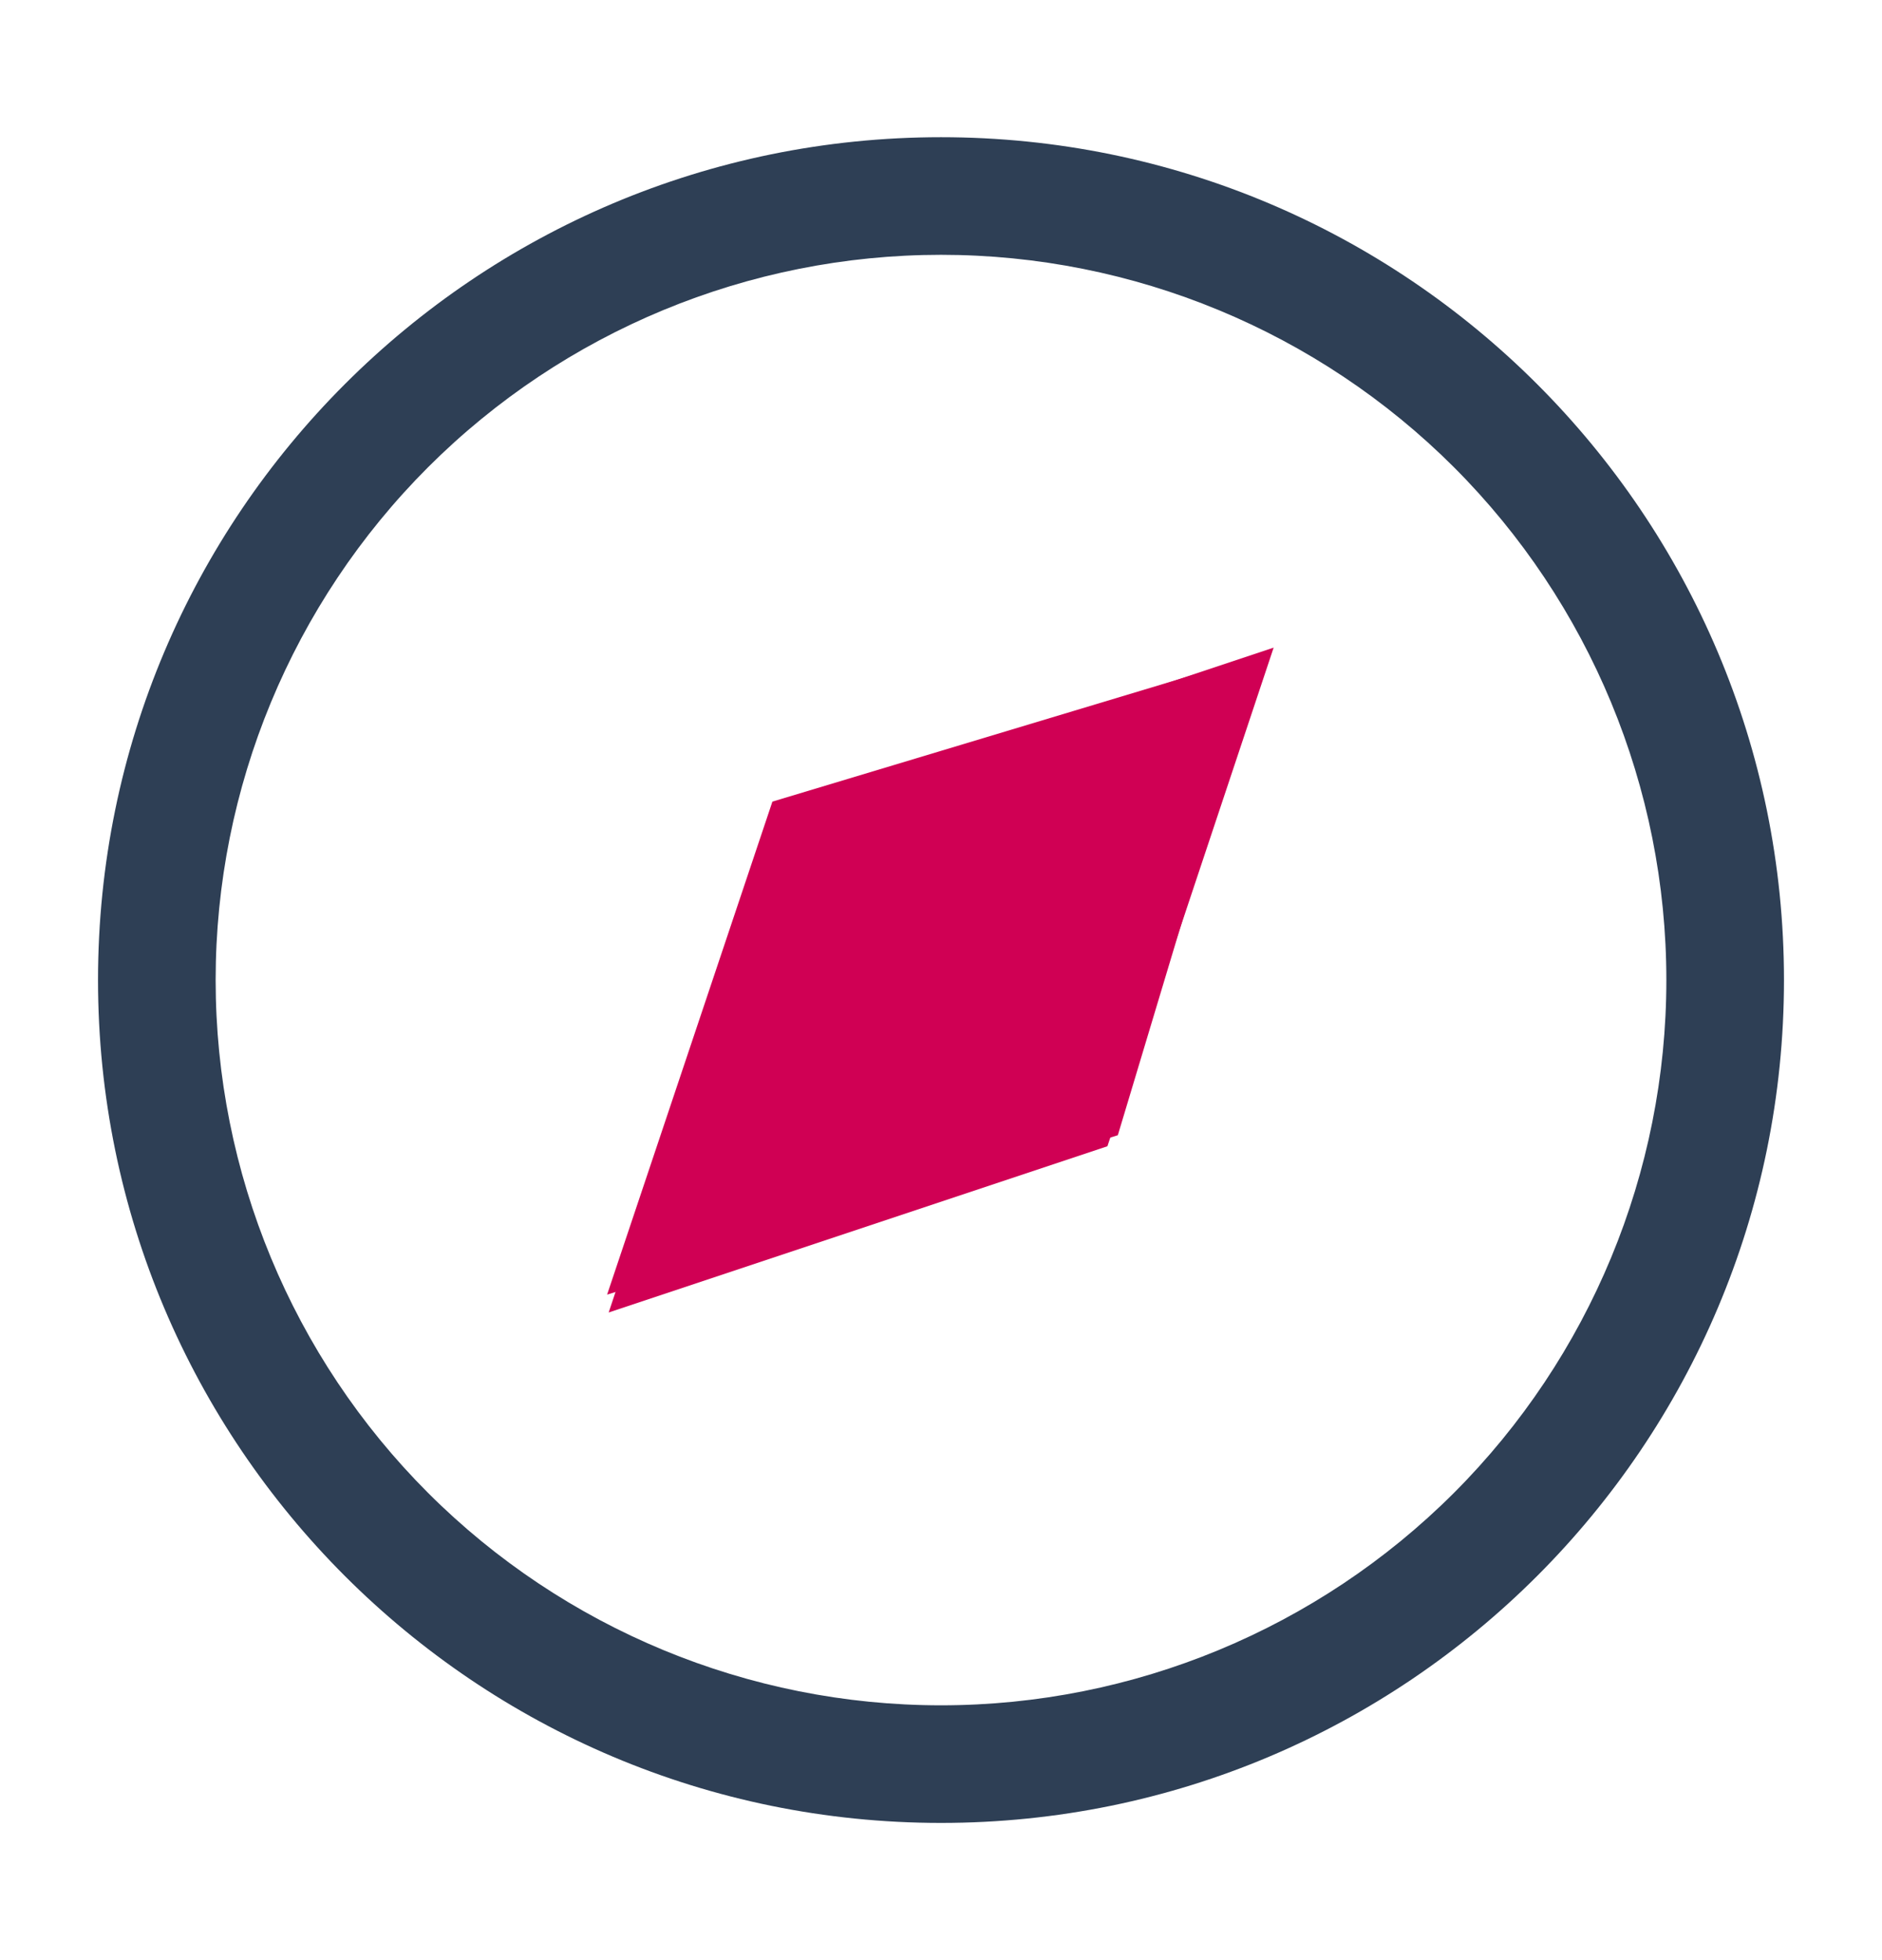 <svg width="24" height="25" viewBox="0 0 24 25" fill="none" xmlns="http://www.w3.org/2000/svg">
<path fill-rule="evenodd" clip-rule="evenodd" d="M12 3.25C9.547 3.25 7.194 4.225 5.459 5.959C3.725 7.694 2.75 10.047 2.75 12.5C2.75 14.953 3.725 17.306 5.459 19.041C7.194 20.775 9.547 21.75 12 21.75C14.453 21.75 16.806 20.775 18.541 19.041C20.275 17.306 21.25 14.953 21.25 12.5C21.25 10.047 20.275 7.694 18.541 5.959C16.806 4.225 14.453 3.25 12 3.25V3.25ZM1.25 12.5C1.25 6.563 6.063 1.75 12 1.75C17.937 1.75 22.75 6.563 22.75 12.5C22.75 18.437 17.937 23.25 12 23.25C6.063 23.25 1.25 18.437 1.25 12.5Z" fill="#2E3F55"/>
<path d="M9.85 10.224L7.742 16.512L14.255 14.479L16.1 8.342L9.85 10.224V10.224Z" fill="#D00054"/>
<path d="M16.242 8.26L14.122 14.62L7.762 16.74L9.882 10.38L16.242 8.26V8.26Z" fill="#D00054"/>
</svg>
